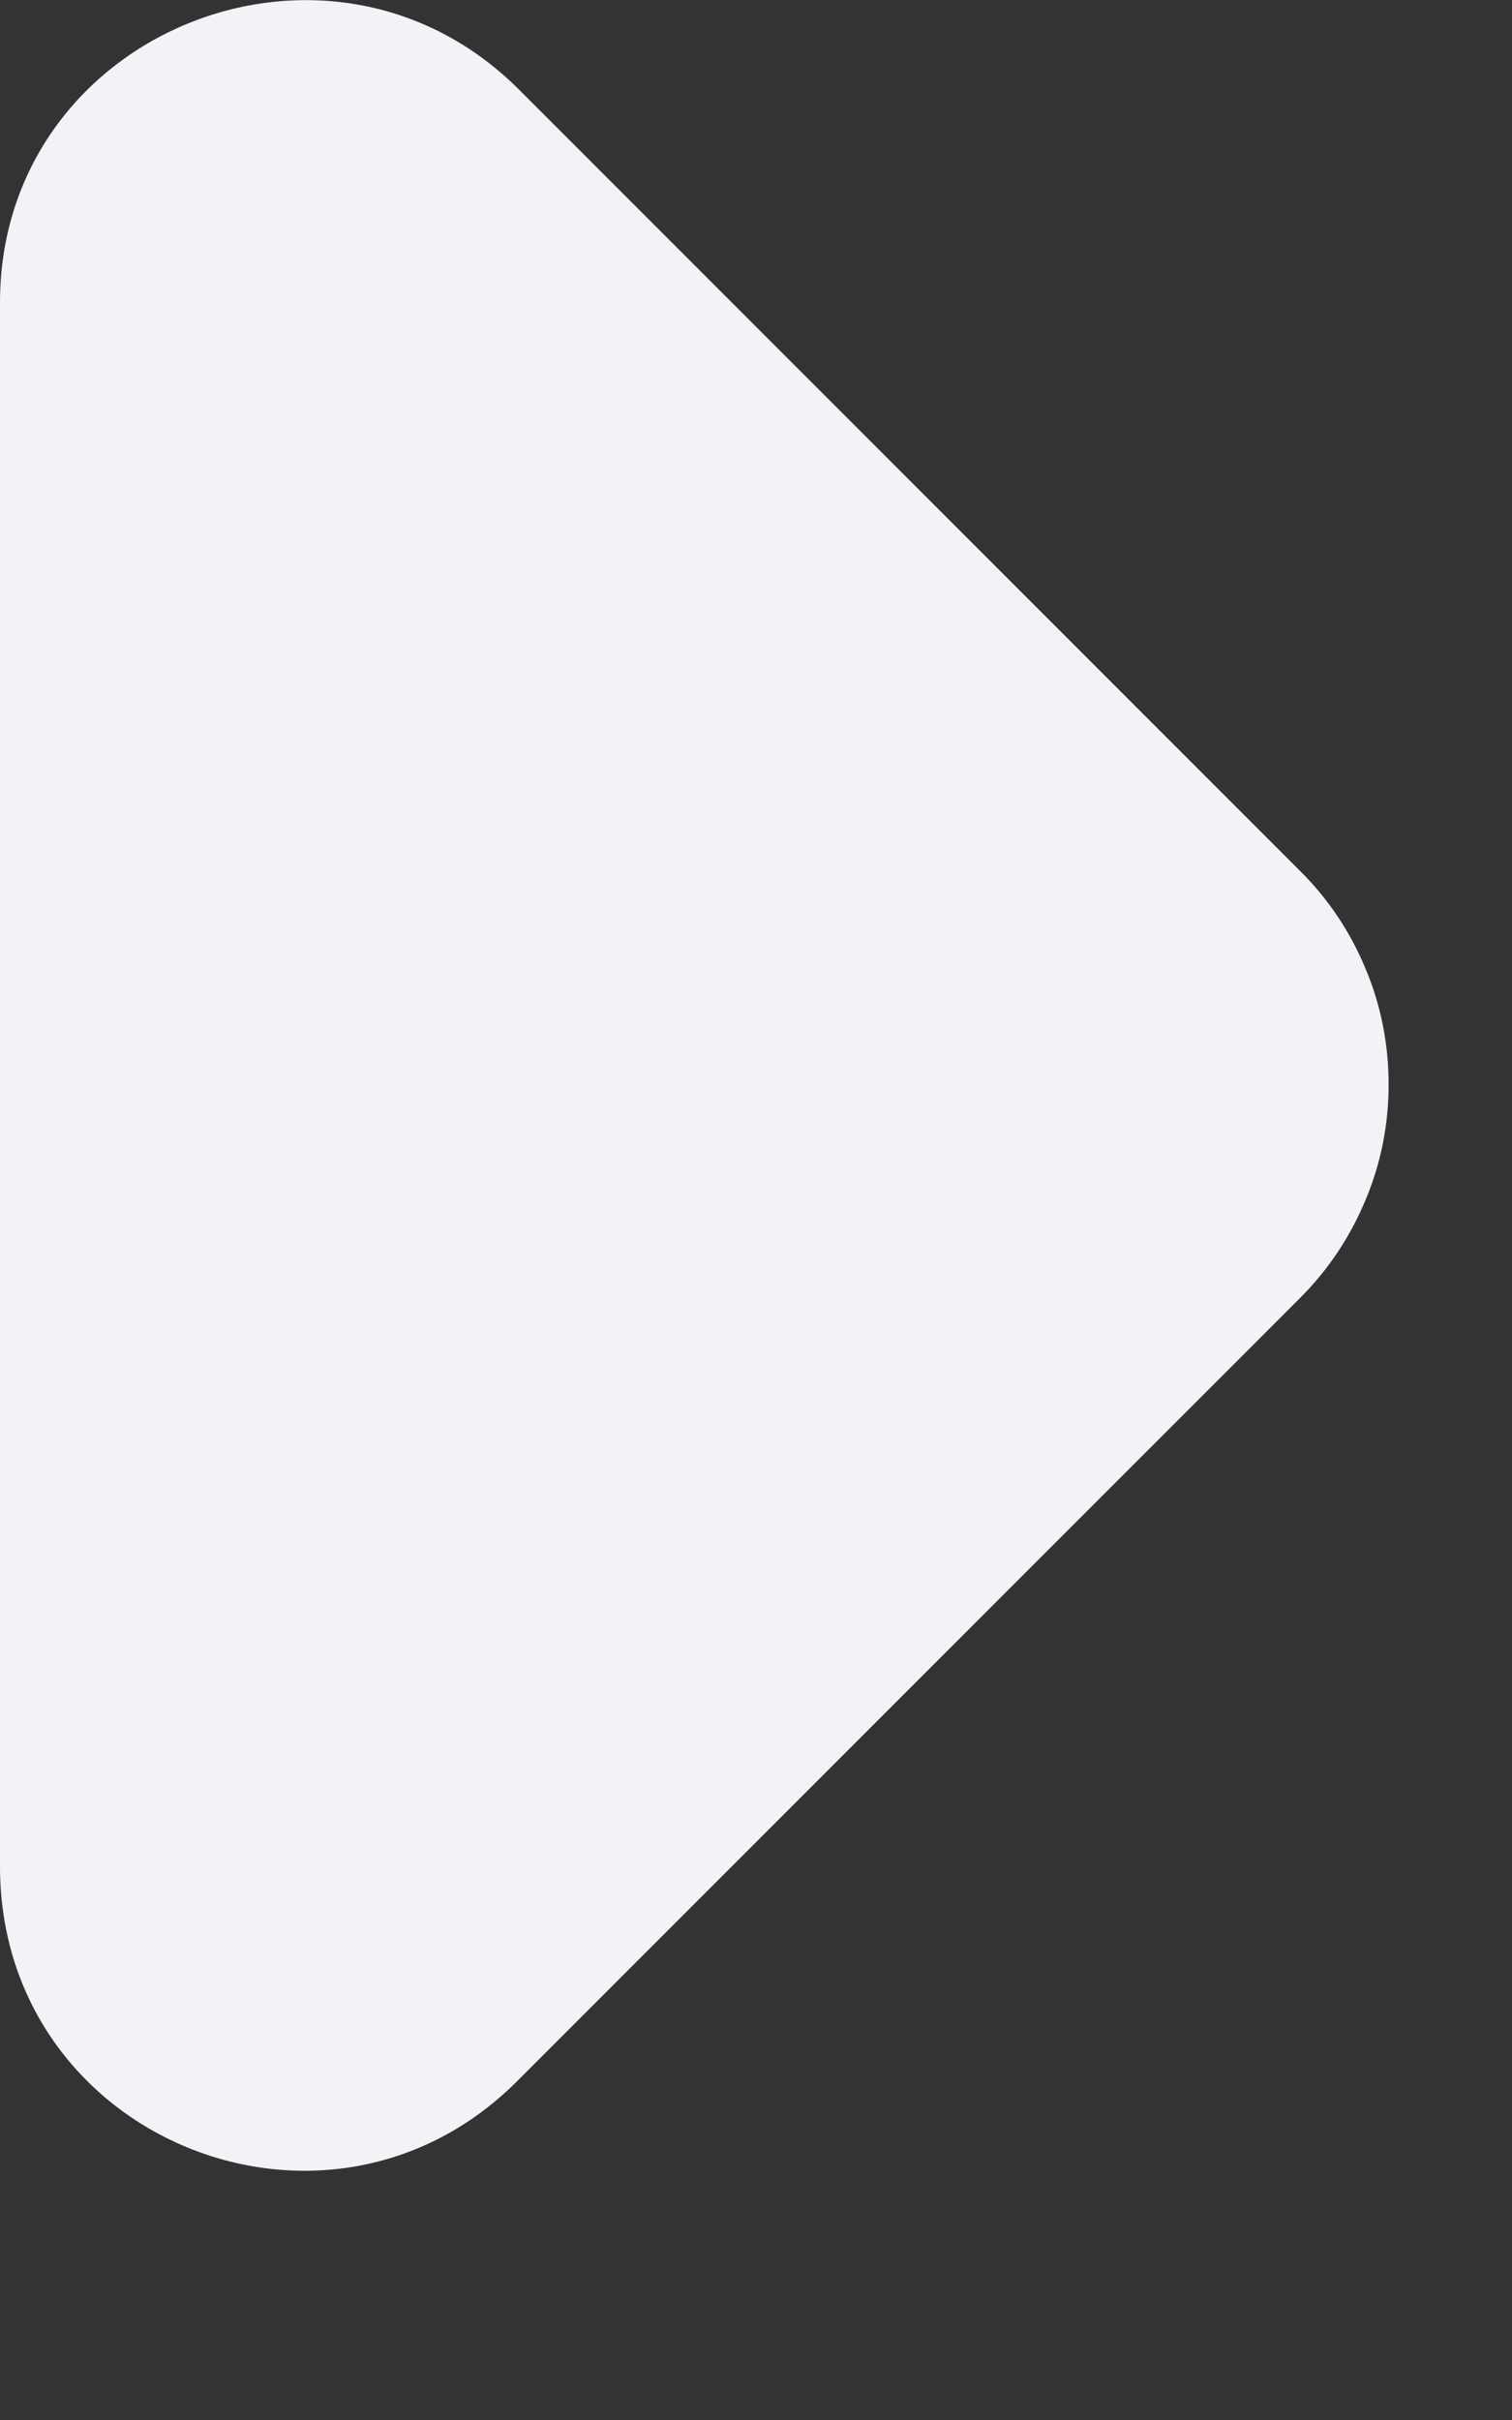<svg width="5" height="8" viewBox="0 0 5 8" fill="none" xmlns="http://www.w3.org/2000/svg">
<rect x="0" y="0" width="5" height="8" fill="#333333" stroke="none"/>
<path d="M1.71 6.88L4.3 4.29C4.393 4.197 4.466 4.087 4.516 3.966C4.567 3.845 4.592 3.716 4.592 3.585C4.592 3.454 4.567 3.324 4.516 3.203C4.466 3.082 4.393 2.972 4.3 2.88L1.71 0.29C1.08 -0.33 0 0.11 0 1V6.17C0 7.07 1.08 7.51 1.71 6.88Z" fill="#F2F2F7"/>
</svg>
